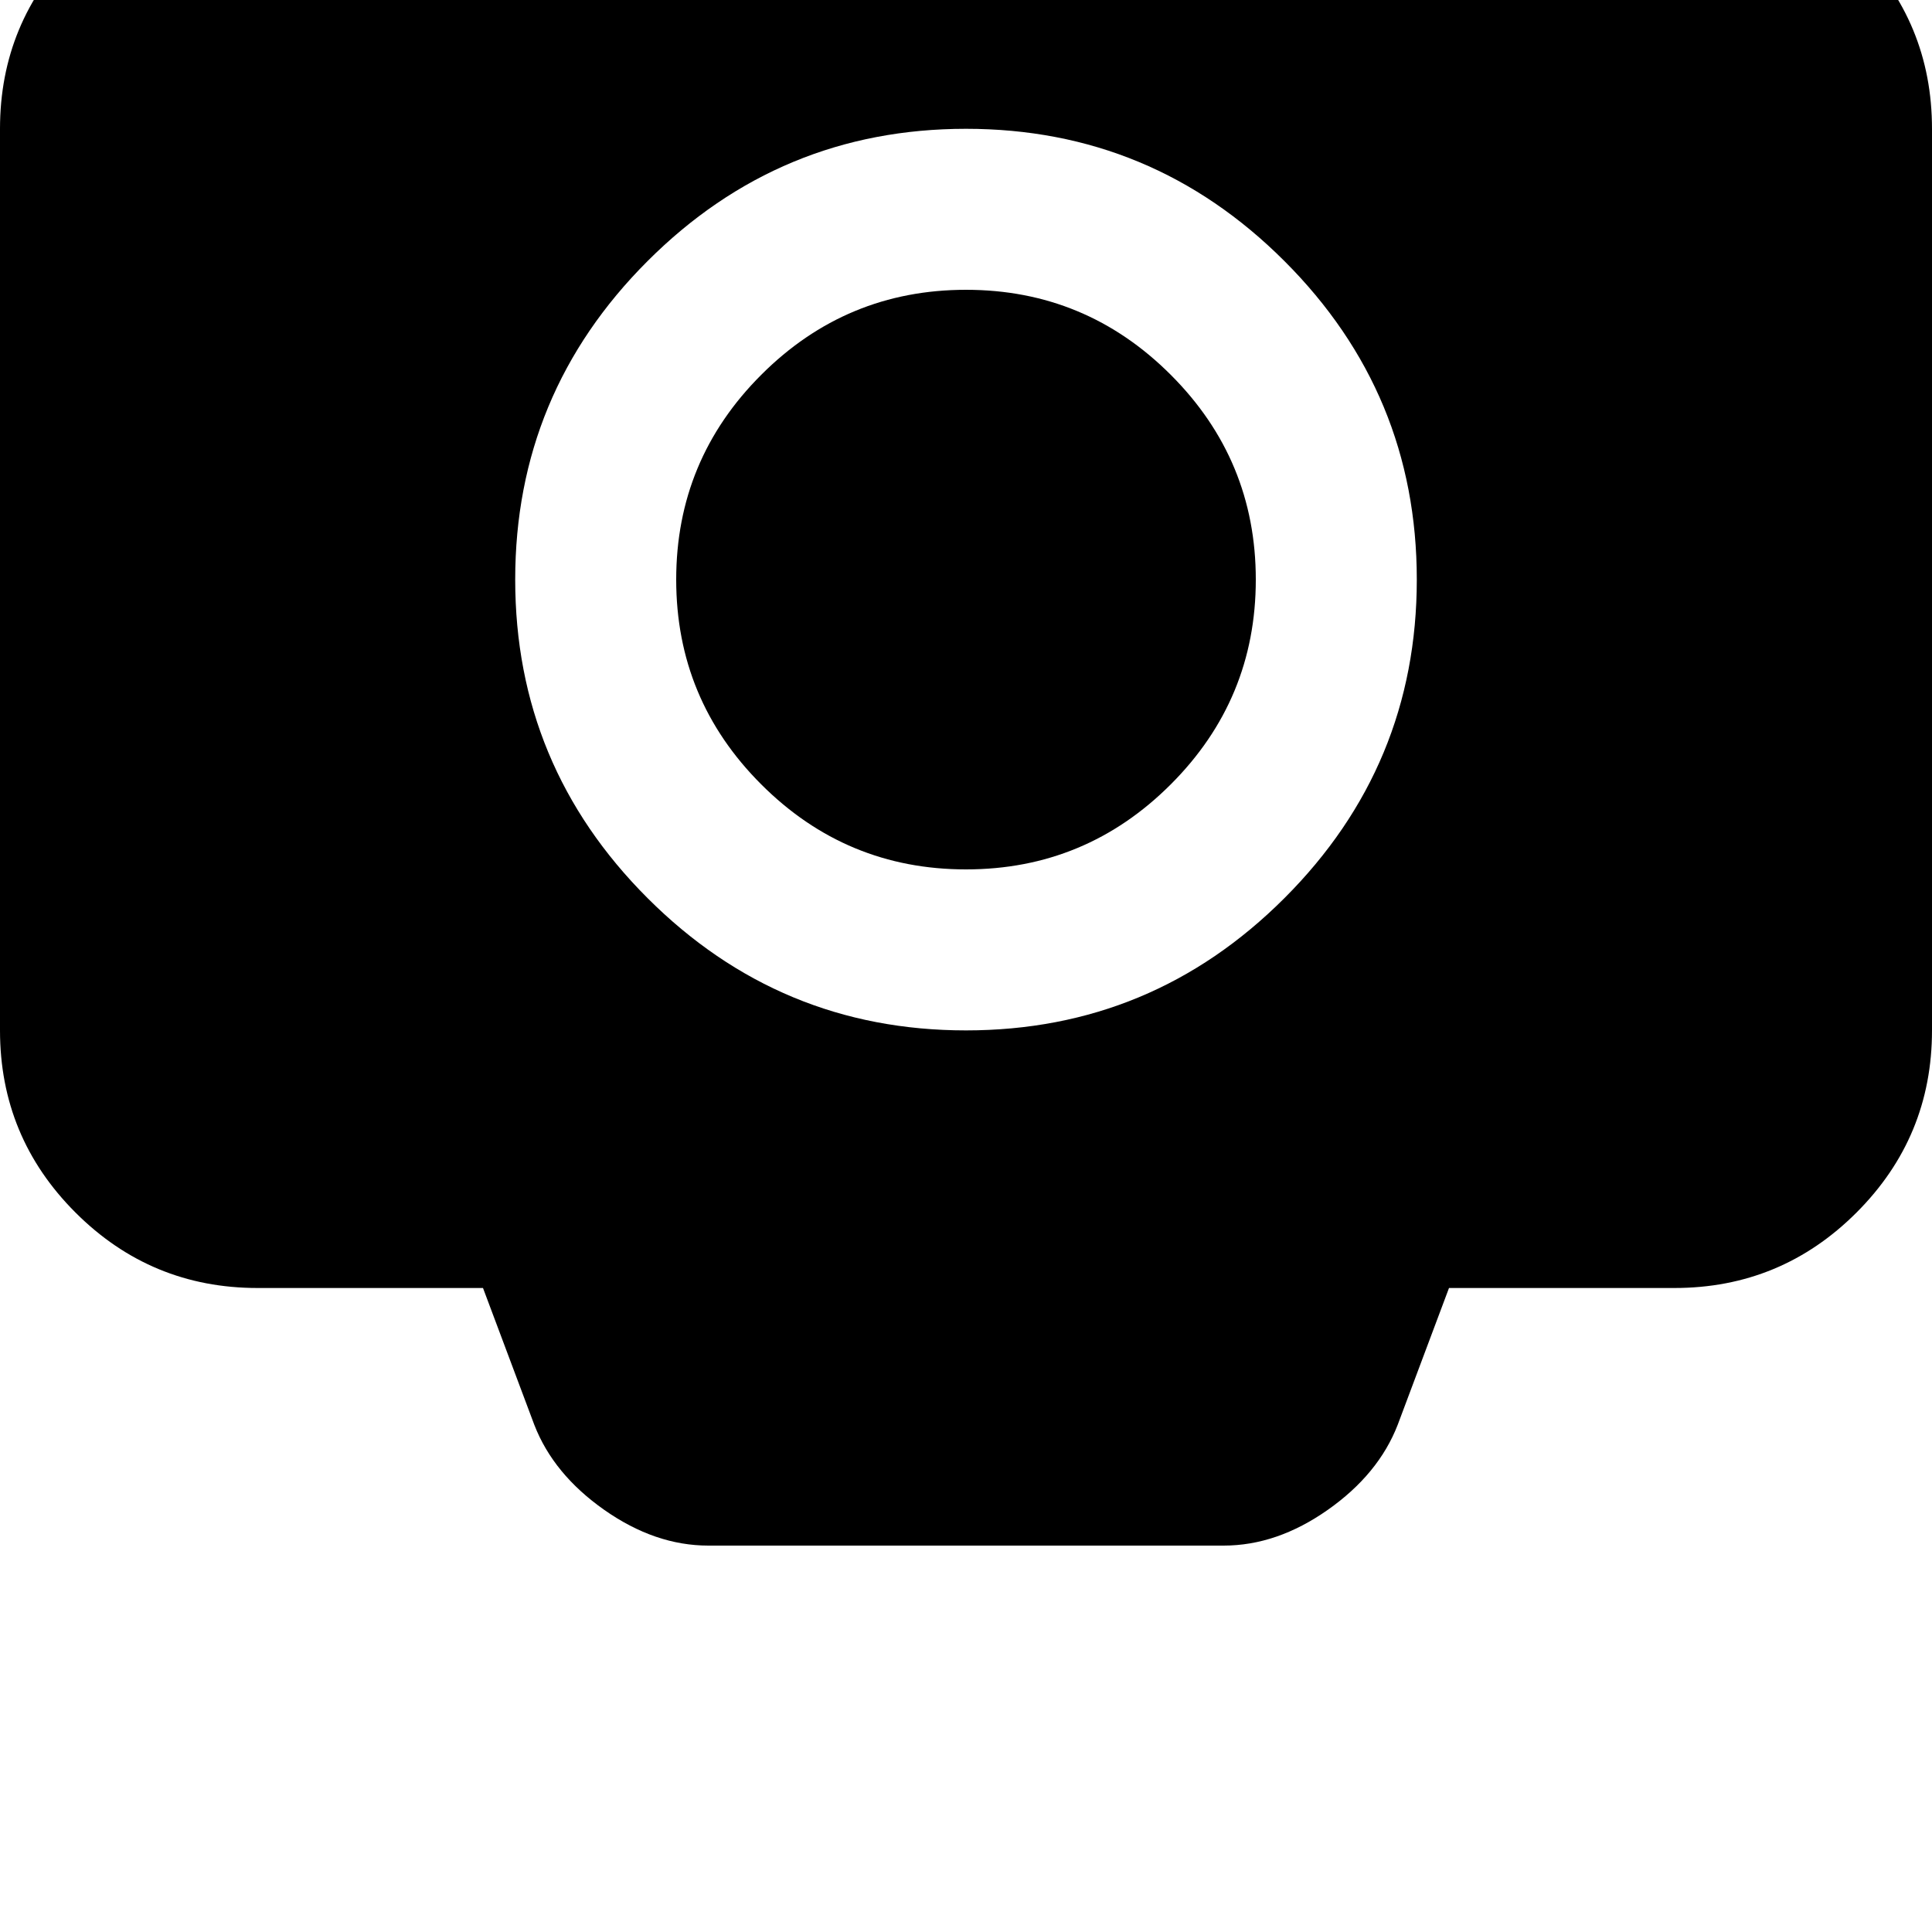 <svg width="128" height="128" viewBox="0 0 1920 1920" xmlns="http://www.w3.org/2000/svg"><path d="M960 864q119 0 203.5-84.5T1248 576t-84.5-203.5T960 288t-203.5 84.5T672 576t84.5 203.5T960 864zm704 416q106 0 181-75t75-181V128q0-106-75-181t-181-75H256q-106 0-181 75T0 128v896q0 106 75 181t181 75h224l51 136q19 49 69.5 84.5T704 1536h512q53 0 103.5-35.5t69.5-84.5l51-136h224zM960 128q185 0 316.5 131.5T1408 576t-131.5 316.5T960 1024 643.5 892.5 512 576t131.5-316.5T960 128z"/></svg>